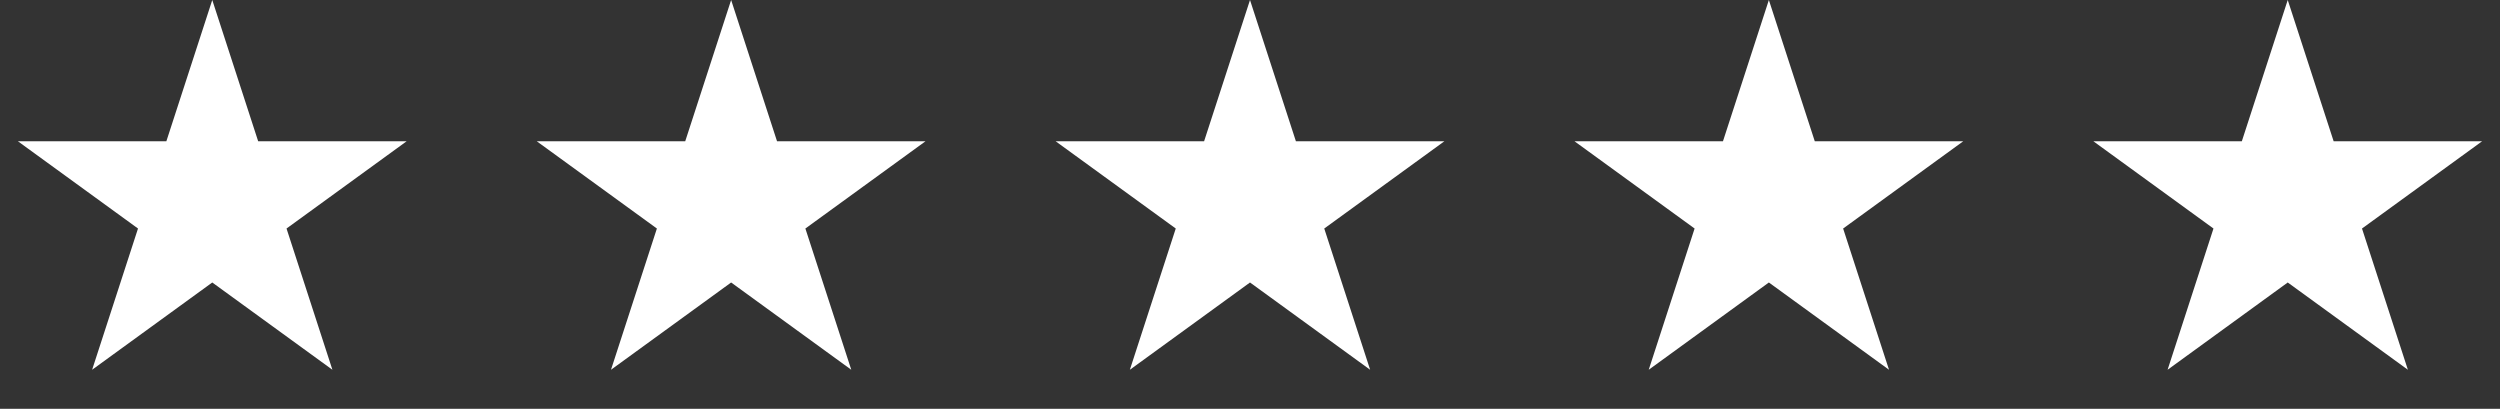 <svg width="159" height="26" viewBox="0 0 159 26" fill="none" xmlns="http://www.w3.org/2000/svg">
<rect x="0" y="0" width="159" height="26" fill="#333333" stroke="none"/>
<path d="M13.5 0L16.419 8.983H25.864L18.223 14.534L21.141 23.517L13.5 17.966L5.859 23.517L8.777 14.534L1.136 8.983H10.581L13.5 0Z" fill="white"/>
<path d="M46.5 0L49.419 8.983H58.864L51.222 14.534L54.141 23.517L46.5 17.966L38.859 23.517L41.778 14.534L34.136 8.983H43.581L46.5 0Z" fill="white"/>
<path d="M79.5 0L82.419 8.983H91.864L84.222 14.534L87.141 23.517L79.5 17.966L71.859 23.517L74.778 14.534L67.136 8.983H76.581L79.5 0Z" fill="white"/>
<path d="M112.5 0L115.419 8.983H124.864L117.223 14.534L120.141 23.517L112.5 17.966L104.859 23.517L107.777 14.534L100.136 8.983H109.581L112.5 0Z" fill="white"/>
<path d="M145.5 0L148.419 8.983H157.864L150.223 14.534L153.141 23.517L145.5 17.966L137.859 23.517L140.777 14.534L133.136 8.983H142.581L145.5 0Z" fill="white"/>
</svg>
